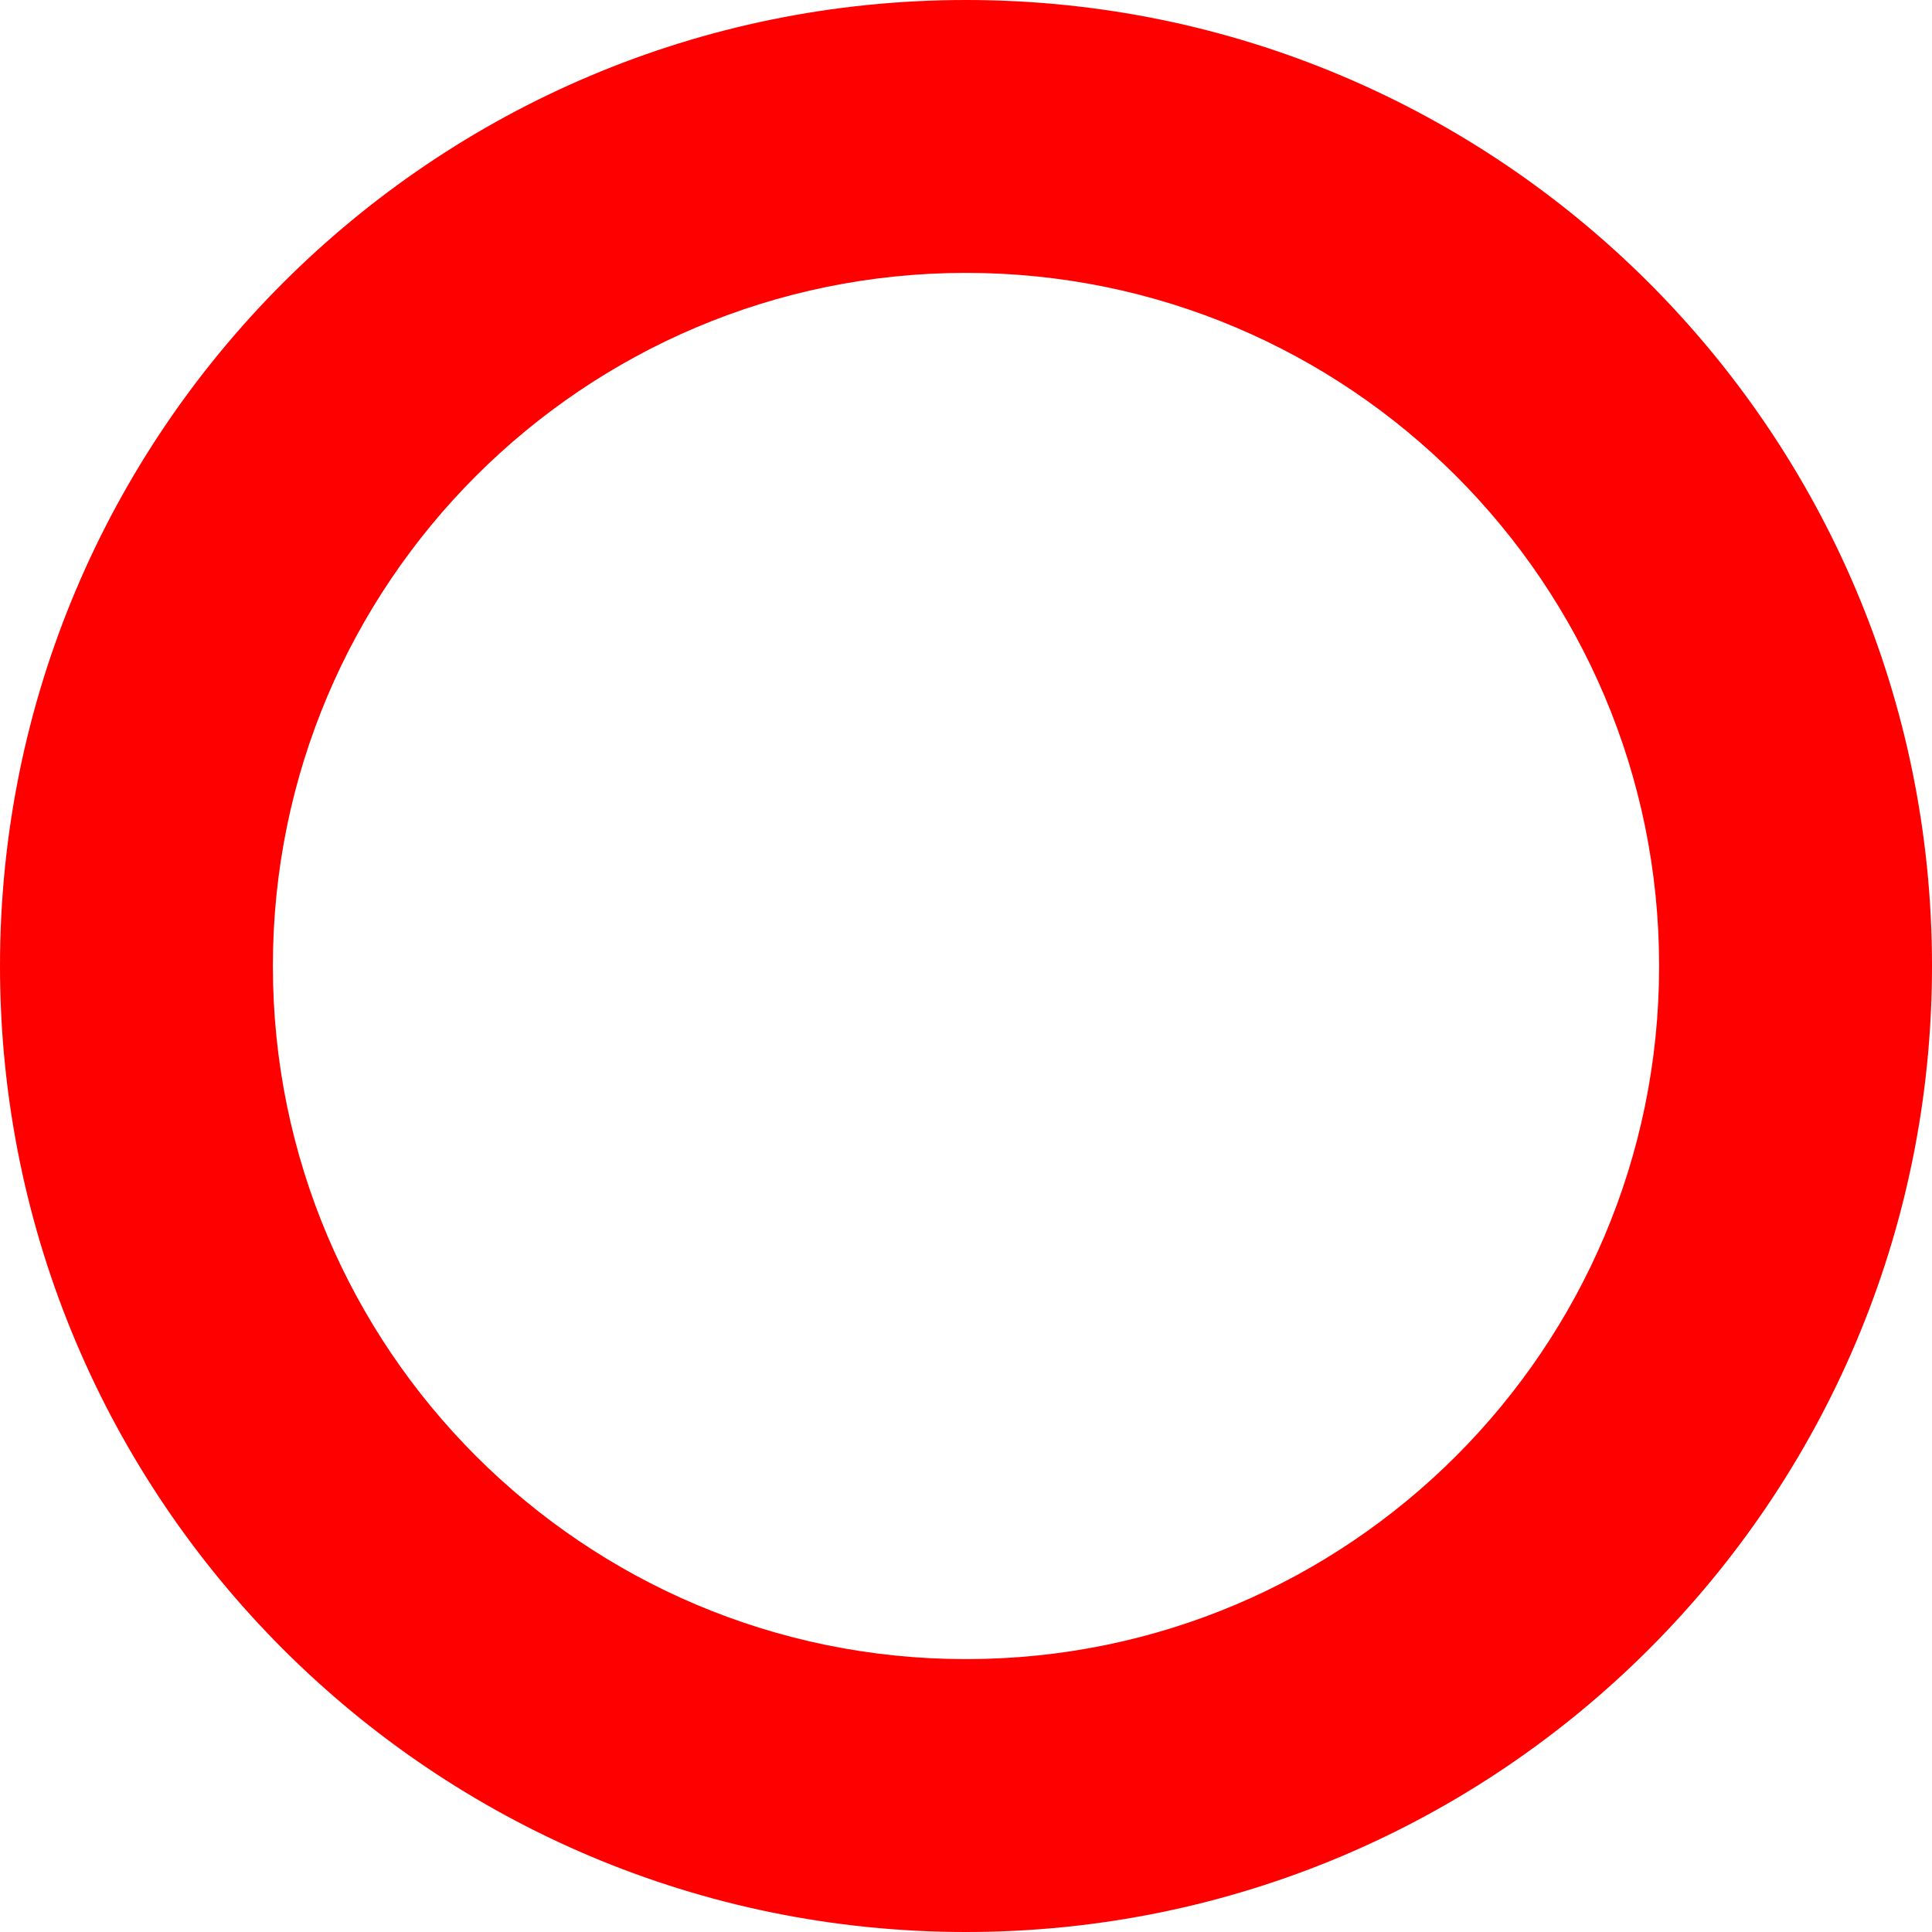 <?xml version="1.0" encoding="UTF-8" standalone="no"?>
<!-- Created with Inkscape (http://www.inkscape.org/) -->

<svg
   xmlns:dc="http://purl.org/dc/elements/1.1/"
   xmlns:cc="http://creativecommons.org/ns#"
   xmlns:rdf="http://www.w3.org/1999/02/22-rdf-syntax-ns#"
   xmlns:svg="http://www.w3.org/2000/svg"
   xmlns="http://www.w3.org/2000/svg"
   xmlns:sodipodi="http://sodipodi.sourceforge.net/DTD/sodipodi-0.dtd"
   xmlns:inkscape="http://www.inkscape.org/namespaces/inkscape"
   width="50"
   height="50"
   id="svg2"
   version="1.1"
   inkscape:version="0.48.4 r9939"
   sodipodi:docname="ro.svg"
   inkscape:export-filename="/home/sean/Desktop/ECE-3574/HW-Implement/hw8/Implement/img/ro.png"
   inkscape:export-xdpi="90"
   inkscape:export-ydpi="90">
  <defs
     id="defs4" />
  <sodipodi:namedview
     id="base"
     pagecolor="#ffffff"
     bordercolor="#666666"
     borderopacity="1.0"
     inkscape:pageopacity="0.0"
     inkscape:pageshadow="2"
     inkscape:zoom="11.7"
     inkscape:cx="26.025641"
     inkscape:cy="25"
     inkscape:document-units="px"
     inkscape:current-layer="layer1"
     showgrid="false"
     inkscape:window-width="1233"
     inkscape:window-height="776"
     inkscape:window-x="47"
     inkscape:window-y="24"
     inkscape:window-maximized="1"
     fit-margin-top="0"
     fit-margin-left="0"
     fit-margin-right="0"
     fit-margin-bottom="0" />
  <g
     inkscape:label="Layer 1"
     inkscape:groupmode="layer"
     id="layer1"
     transform="translate(0,-1002.362)">
    <path
       style="fill:#ff0000;fill-opacity:1;stroke:none"
       d="M 25 0 C 11.193 6.2234041e-06 6.2497008e-17 11.193 0 25 C -5.7920792e-07 38.807 11.193 50 25 50 C 38.807 50 50 38.807 50 25 C 50 11.193 38.807 6.2497057e-17 25 0 z M 25 7.062 C 34.902 7.062 42.938 15.098 42.938 25 C 42.938 34.902 34.902 42.938 25 42.938 C 15.098 42.938 7.062 34.902 7.062 25 C 7.062 15.098 15.098 7.063 25 7.062 z "
       transform="translate(0,1002.362)"
       id="path2985" />
  </g>
</svg>
